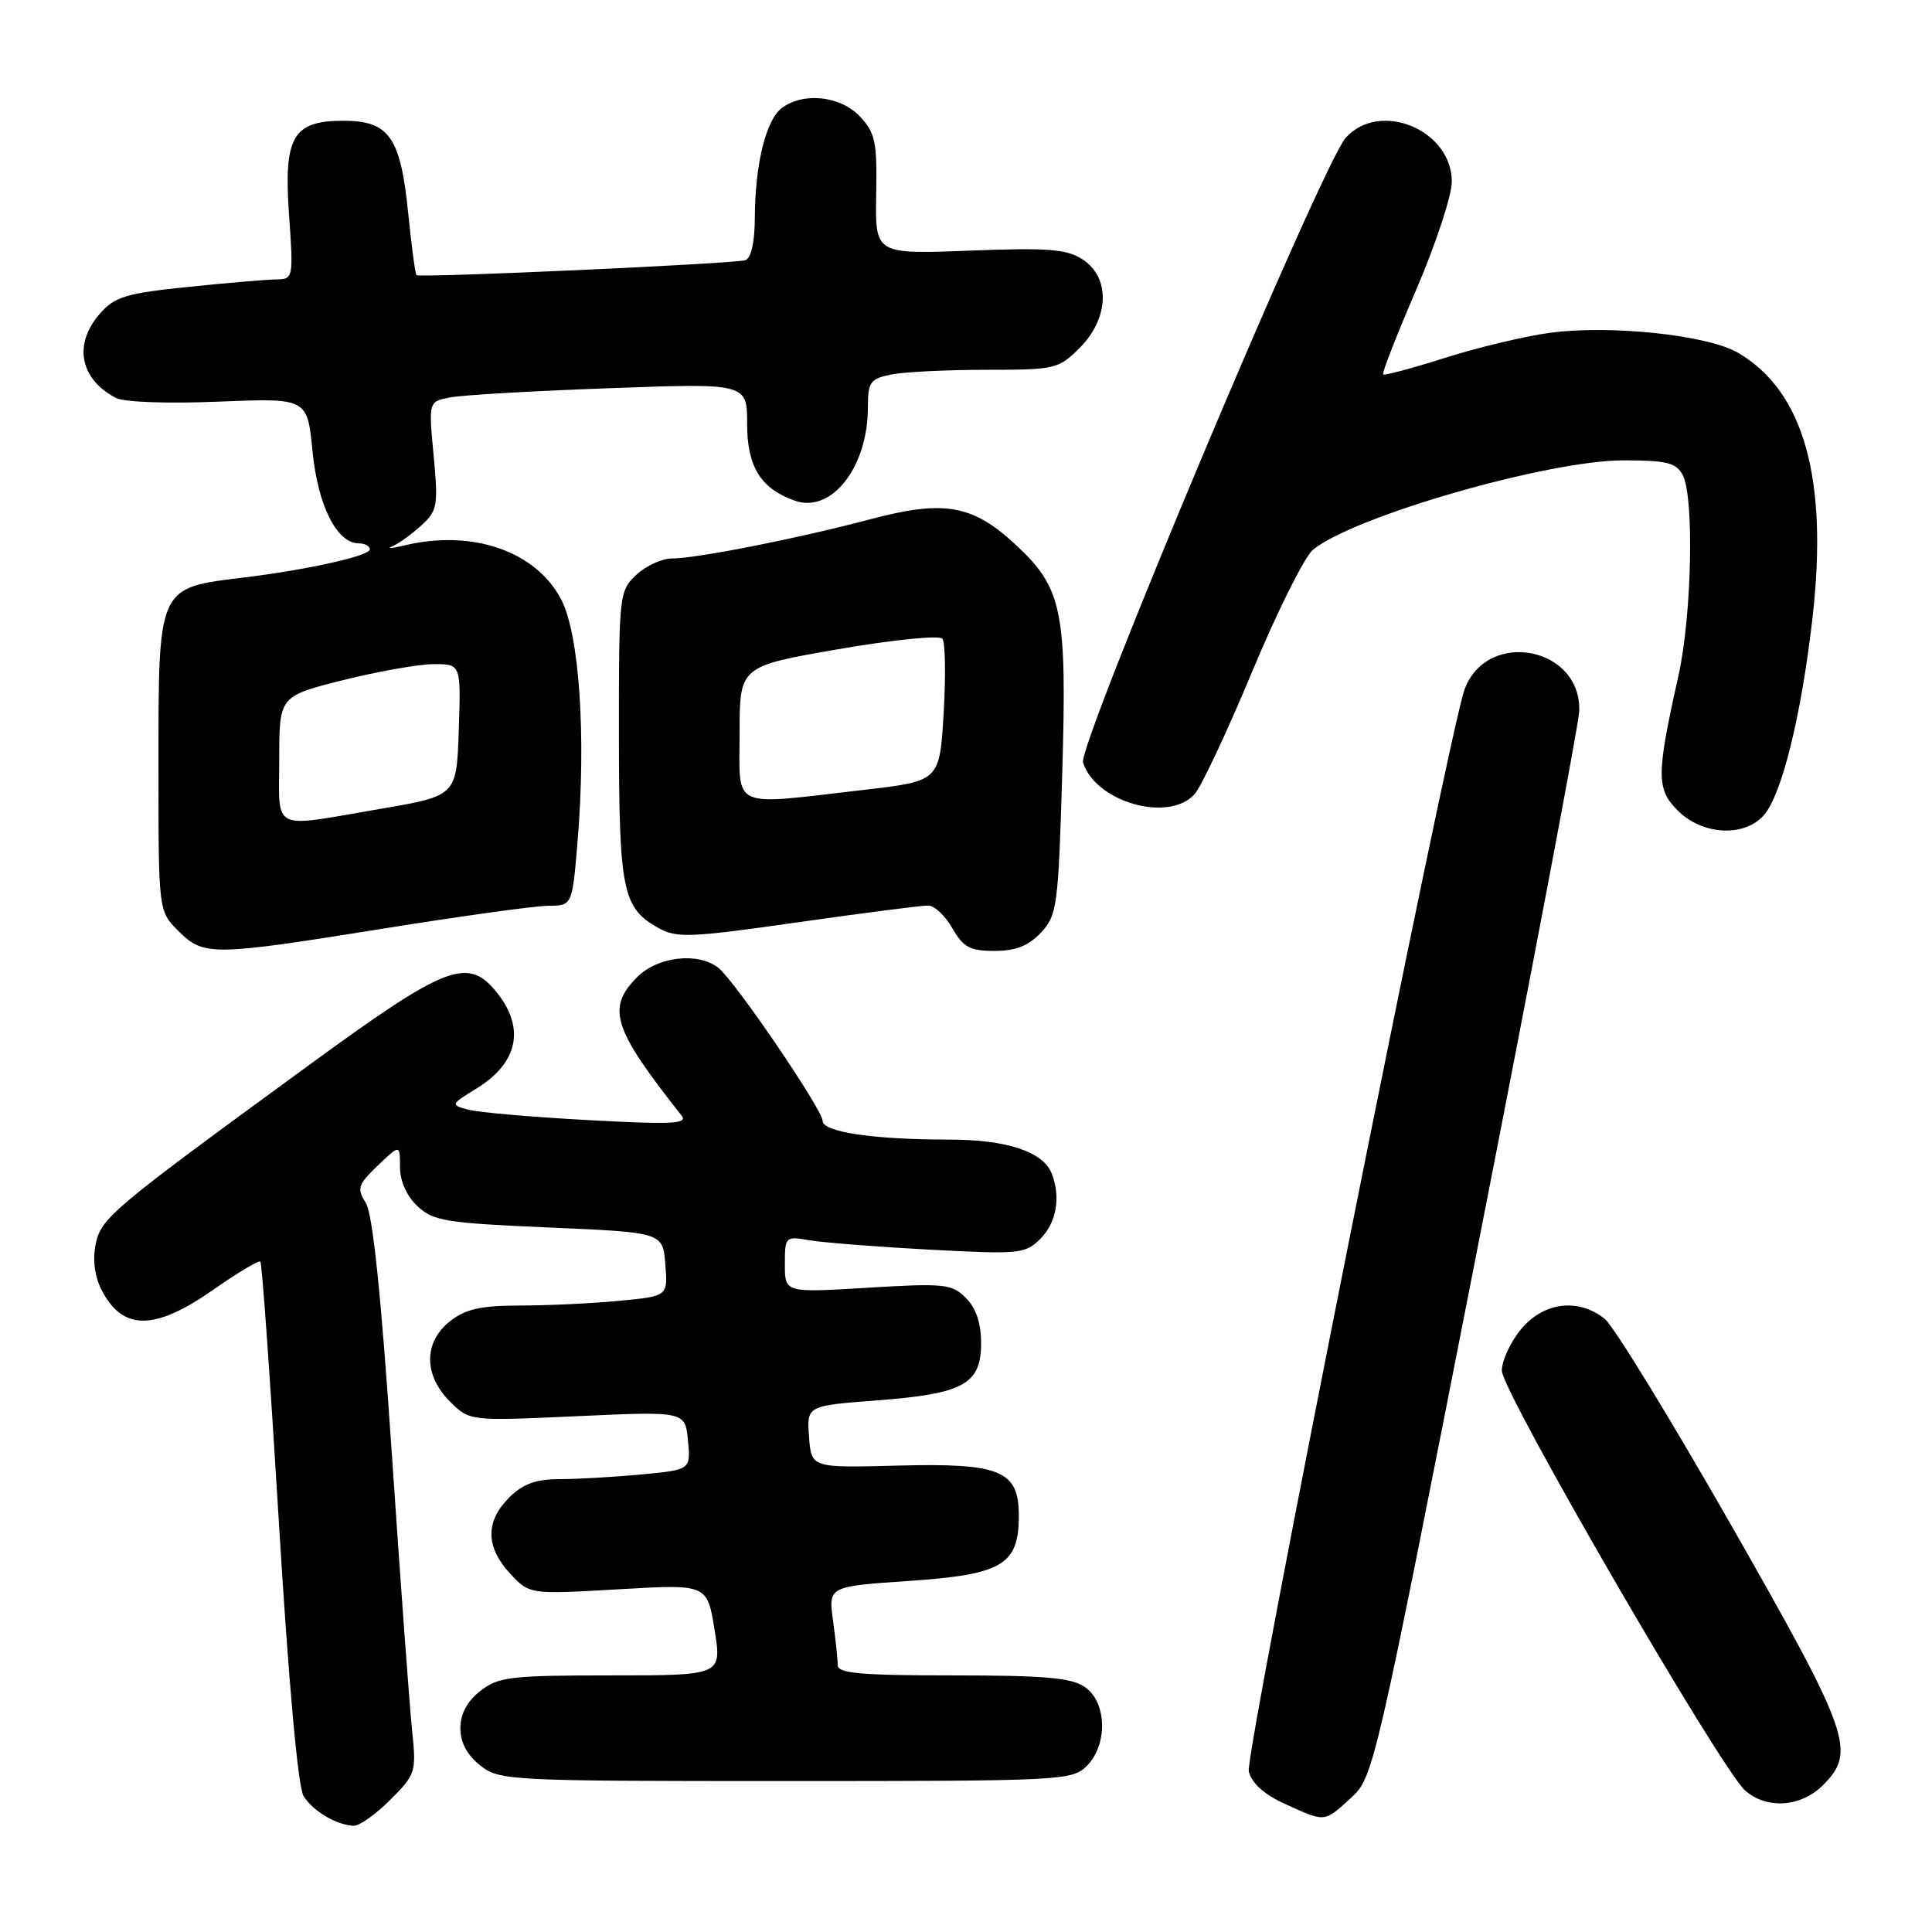 <?xml version="1.0" encoding="UTF-8" standalone="no"?>
<!DOCTYPE svg PUBLIC "-//W3C//DTD SVG 1.1//EN" "http://www.w3.org/Graphics/SVG/1.1/DTD/svg11.dtd" >
<svg xmlns="http://www.w3.org/2000/svg" xmlns:xlink="http://www.w3.org/1999/xlink" version="1.1" viewBox="0 0 256 256">
 <g >
 <path fill="currentColor"
d=" M 51.70 238.50 C 55.09 235.11 55.18 234.82 54.60 229.25 C 54.27 226.09 53.06 209.55 51.91 192.50 C 50.49 171.44 49.38 160.82 48.47 159.38 C 47.26 157.47 47.42 156.97 50.06 154.44 C 53.00 151.63 53.00 151.63 53.00 154.64 C 53.00 156.49 53.89 158.49 55.31 159.82 C 57.40 161.79 59.10 162.06 72.72 162.65 C 87.82 163.30 87.82 163.30 88.16 167.53 C 88.50 171.76 88.50 171.76 82.00 172.37 C 78.42 172.71 72.52 172.99 68.88 172.99 C 63.71 173.00 61.69 173.45 59.63 175.07 C 56.13 177.83 56.11 182.20 59.61 185.70 C 62.21 188.30 62.21 188.30 76.50 187.65 C 90.79 187.00 90.79 187.00 91.16 190.88 C 91.53 194.75 91.53 194.75 85.01 195.37 C 81.43 195.71 76.57 195.99 74.20 195.99 C 70.98 196.00 69.30 196.61 67.45 198.45 C 64.30 201.61 64.34 205.00 67.58 208.49 C 70.16 211.27 70.16 211.27 81.93 210.59 C 93.71 209.90 93.71 209.90 94.68 215.95 C 95.66 222.00 95.66 222.00 80.96 222.00 C 67.61 222.00 66.03 222.19 63.63 224.07 C 61.89 225.45 61.00 227.11 61.00 229.00 C 61.00 230.89 61.89 232.55 63.63 233.93 C 66.20 235.94 67.34 236.00 104.13 236.00 C 140.67 236.00 142.07 235.93 144.00 234.00 C 146.80 231.20 146.68 225.59 143.78 223.56 C 142.00 222.31 138.49 222.00 126.28 222.00 C 114.06 222.00 111.00 221.73 111.00 220.64 C 111.00 219.89 110.72 217.24 110.38 214.74 C 109.76 210.21 109.76 210.21 120.46 209.48 C 132.83 208.64 135.00 207.35 135.00 200.83 C 135.00 194.84 132.58 193.84 118.85 194.20 C 107.50 194.50 107.50 194.50 107.20 190.38 C 106.90 186.27 106.90 186.27 116.20 185.56 C 127.70 184.68 130.00 183.42 130.00 177.98 C 130.00 175.32 129.33 173.33 127.98 171.98 C 126.12 170.12 125.16 170.02 114.98 170.63 C 104.00 171.30 104.00 171.30 104.00 167.54 C 104.00 163.85 104.06 163.79 107.25 164.34 C 109.04 164.65 116.18 165.21 123.12 165.58 C 135.13 166.22 135.85 166.15 137.87 164.13 C 139.98 162.02 140.57 158.66 139.38 155.54 C 138.25 152.60 133.42 151.00 125.69 151.00 C 115.75 151.00 109.00 150.00 109.00 148.52 C 109.00 147.04 97.38 129.98 95.20 128.25 C 92.52 126.13 87.18 126.73 84.45 129.45 C 80.33 133.58 81.19 136.28 90.32 147.83 C 91.19 148.92 89.03 149.02 77.94 148.42 C 70.55 148.02 63.40 147.40 62.07 147.04 C 59.66 146.40 59.68 146.36 63.22 144.18 C 68.60 140.85 69.59 136.29 65.93 131.63 C 62.04 126.70 59.27 127.75 41.00 141.09 C 14.56 160.39 13.37 161.39 12.66 164.95 C 12.26 166.95 12.56 169.19 13.47 170.95 C 16.27 176.36 20.50 176.34 28.27 170.89 C 31.49 168.64 34.29 166.96 34.50 167.17 C 34.72 167.38 35.82 182.97 36.96 201.82 C 38.24 222.95 39.49 236.80 40.22 237.98 C 41.46 239.97 44.56 241.82 46.85 241.93 C 47.59 241.97 49.77 240.43 51.70 238.50 Z  M 178.99 238.25 C 181.99 235.53 182.15 234.82 195.56 166.50 C 203.01 128.55 209.17 96.06 209.25 94.30 C 209.64 85.74 197.12 83.27 194.08 91.30 C 192.00 96.78 164.92 232.54 165.47 234.72 C 165.86 236.30 167.52 237.79 170.29 239.04 C 175.65 241.48 175.42 241.50 178.99 238.25 Z  M 241.55 236.55 C 245.99 232.10 245.19 229.81 229.40 202.11 C 221.36 188.03 213.83 175.72 212.65 174.77 C 209.17 171.97 204.59 172.51 201.59 176.08 C 200.17 177.77 199.00 180.27 199.00 181.63 C 199.00 184.36 228.01 234.40 231.24 237.25 C 234.09 239.77 238.63 239.46 241.55 236.55 Z  M 51.00 123.01 C 61.17 121.38 70.92 120.03 72.66 120.02 C 75.82 120.00 75.82 120.00 76.53 111.52 C 77.68 97.64 76.78 84.14 74.39 79.49 C 71.05 73.02 62.57 70.09 53.50 72.29 C 51.85 72.69 51.17 72.73 52.00 72.38 C 52.83 72.03 54.54 70.80 55.81 69.64 C 57.96 67.68 58.08 67.02 57.46 60.37 C 56.78 53.21 56.78 53.21 59.64 52.66 C 61.21 52.35 70.71 51.80 80.75 51.44 C 99.00 50.77 99.00 50.77 99.00 56.21 C 99.00 61.84 100.81 64.75 105.31 66.34 C 110.18 68.07 115.00 61.91 115.00 53.98 C 115.00 50.60 115.30 50.19 118.12 49.62 C 119.84 49.28 125.50 49.00 130.70 49.00 C 139.82 49.00 140.26 48.90 143.08 46.08 C 146.97 42.18 147.16 36.80 143.47 34.39 C 141.35 33.00 138.95 32.81 128.45 33.21 C 115.96 33.69 115.96 33.69 116.10 25.79 C 116.23 18.81 115.98 17.60 113.95 15.44 C 111.39 12.72 106.52 12.17 103.64 14.28 C 101.51 15.83 100.06 21.68 100.02 28.78 C 100.01 32.10 99.54 34.22 98.75 34.48 C 97.35 34.95 55.67 36.84 55.19 36.46 C 55.02 36.33 54.52 32.55 54.07 28.07 C 53.06 18.15 51.54 16.00 45.50 16.00 C 38.79 16.00 37.57 18.12 38.30 28.49 C 38.89 36.77 38.84 37.00 36.70 37.02 C 35.49 37.03 30.23 37.47 25.00 38.01 C 16.71 38.86 15.21 39.31 13.25 41.55 C 9.69 45.60 10.56 50.21 15.36 52.73 C 16.43 53.29 22.23 53.50 28.97 53.22 C 40.72 52.74 40.72 52.74 41.41 59.80 C 42.13 67.04 44.63 72.00 47.57 72.00 C 48.36 72.00 49.00 72.36 49.00 72.80 C 49.00 73.65 40.82 75.48 32.50 76.50 C 20.78 77.93 21.00 77.44 21.00 101.91 C 21.00 120.73 21.00 120.73 23.64 123.36 C 26.98 126.71 28.08 126.69 51.00 123.01 Z  M 137.93 123.58 C 140.07 121.29 140.23 120.14 140.75 102.55 C 141.39 80.77 140.80 77.91 134.42 72.03 C 128.79 66.85 125.01 66.22 115.22 68.83 C 105.82 71.33 92.32 74.00 89.04 74.00 C 87.71 74.00 85.59 74.98 84.31 76.17 C 82.05 78.30 82.00 78.77 82.01 97.42 C 82.03 118.02 82.49 120.30 87.22 122.95 C 89.67 124.32 91.41 124.25 105.71 122.21 C 114.39 120.98 122.17 119.97 123.00 119.99 C 123.83 120.00 125.27 121.36 126.20 123.01 C 127.64 125.52 128.52 126.00 131.78 126.00 C 134.58 126.00 136.28 125.33 137.93 123.58 Z  M 233.76 107.97 C 236.13 105.21 238.71 94.67 240.17 81.84 C 242.27 63.39 239.01 51.83 230.29 46.74 C 226.26 44.38 213.29 43.02 205.31 44.11 C 202.00 44.56 195.76 46.05 191.44 47.43 C 187.12 48.80 183.44 49.78 183.27 49.61 C 183.10 49.43 185.07 44.39 187.65 38.40 C 190.23 32.40 192.35 25.98 192.37 24.12 C 192.43 17.24 182.85 13.23 178.32 18.25 C 175.19 21.73 142.79 98.78 143.51 101.04 C 145.18 106.29 154.85 109.04 158.28 105.24 C 159.16 104.27 162.60 96.96 165.92 88.99 C 169.24 81.02 172.87 73.76 173.97 72.85 C 179.36 68.42 205.11 61.00 215.12 61.00 C 220.83 61.00 222.10 61.31 222.96 62.93 C 224.51 65.82 224.18 81.53 222.41 89.50 C 219.46 102.72 219.45 104.55 222.33 107.42 C 225.60 110.69 231.20 110.96 233.76 107.97 Z  M 37.00 100.62 C 37.00 92.25 37.00 92.25 45.46 90.12 C 50.12 88.96 55.54 88.00 57.50 88.00 C 61.08 88.00 61.08 88.00 60.79 96.73 C 60.50 105.45 60.50 105.45 50.50 107.16 C 35.69 109.70 37.00 110.34 37.00 100.62 Z  M 98.00 97.14 C 98.00 88.29 98.00 88.29 111.08 86.02 C 118.32 84.77 124.48 84.15 124.87 84.63 C 125.26 85.11 125.33 89.55 125.04 94.50 C 124.50 103.50 124.50 103.50 114.50 104.66 C 96.56 106.73 98.00 107.39 98.00 97.14 Z "/>
</g>
</svg>